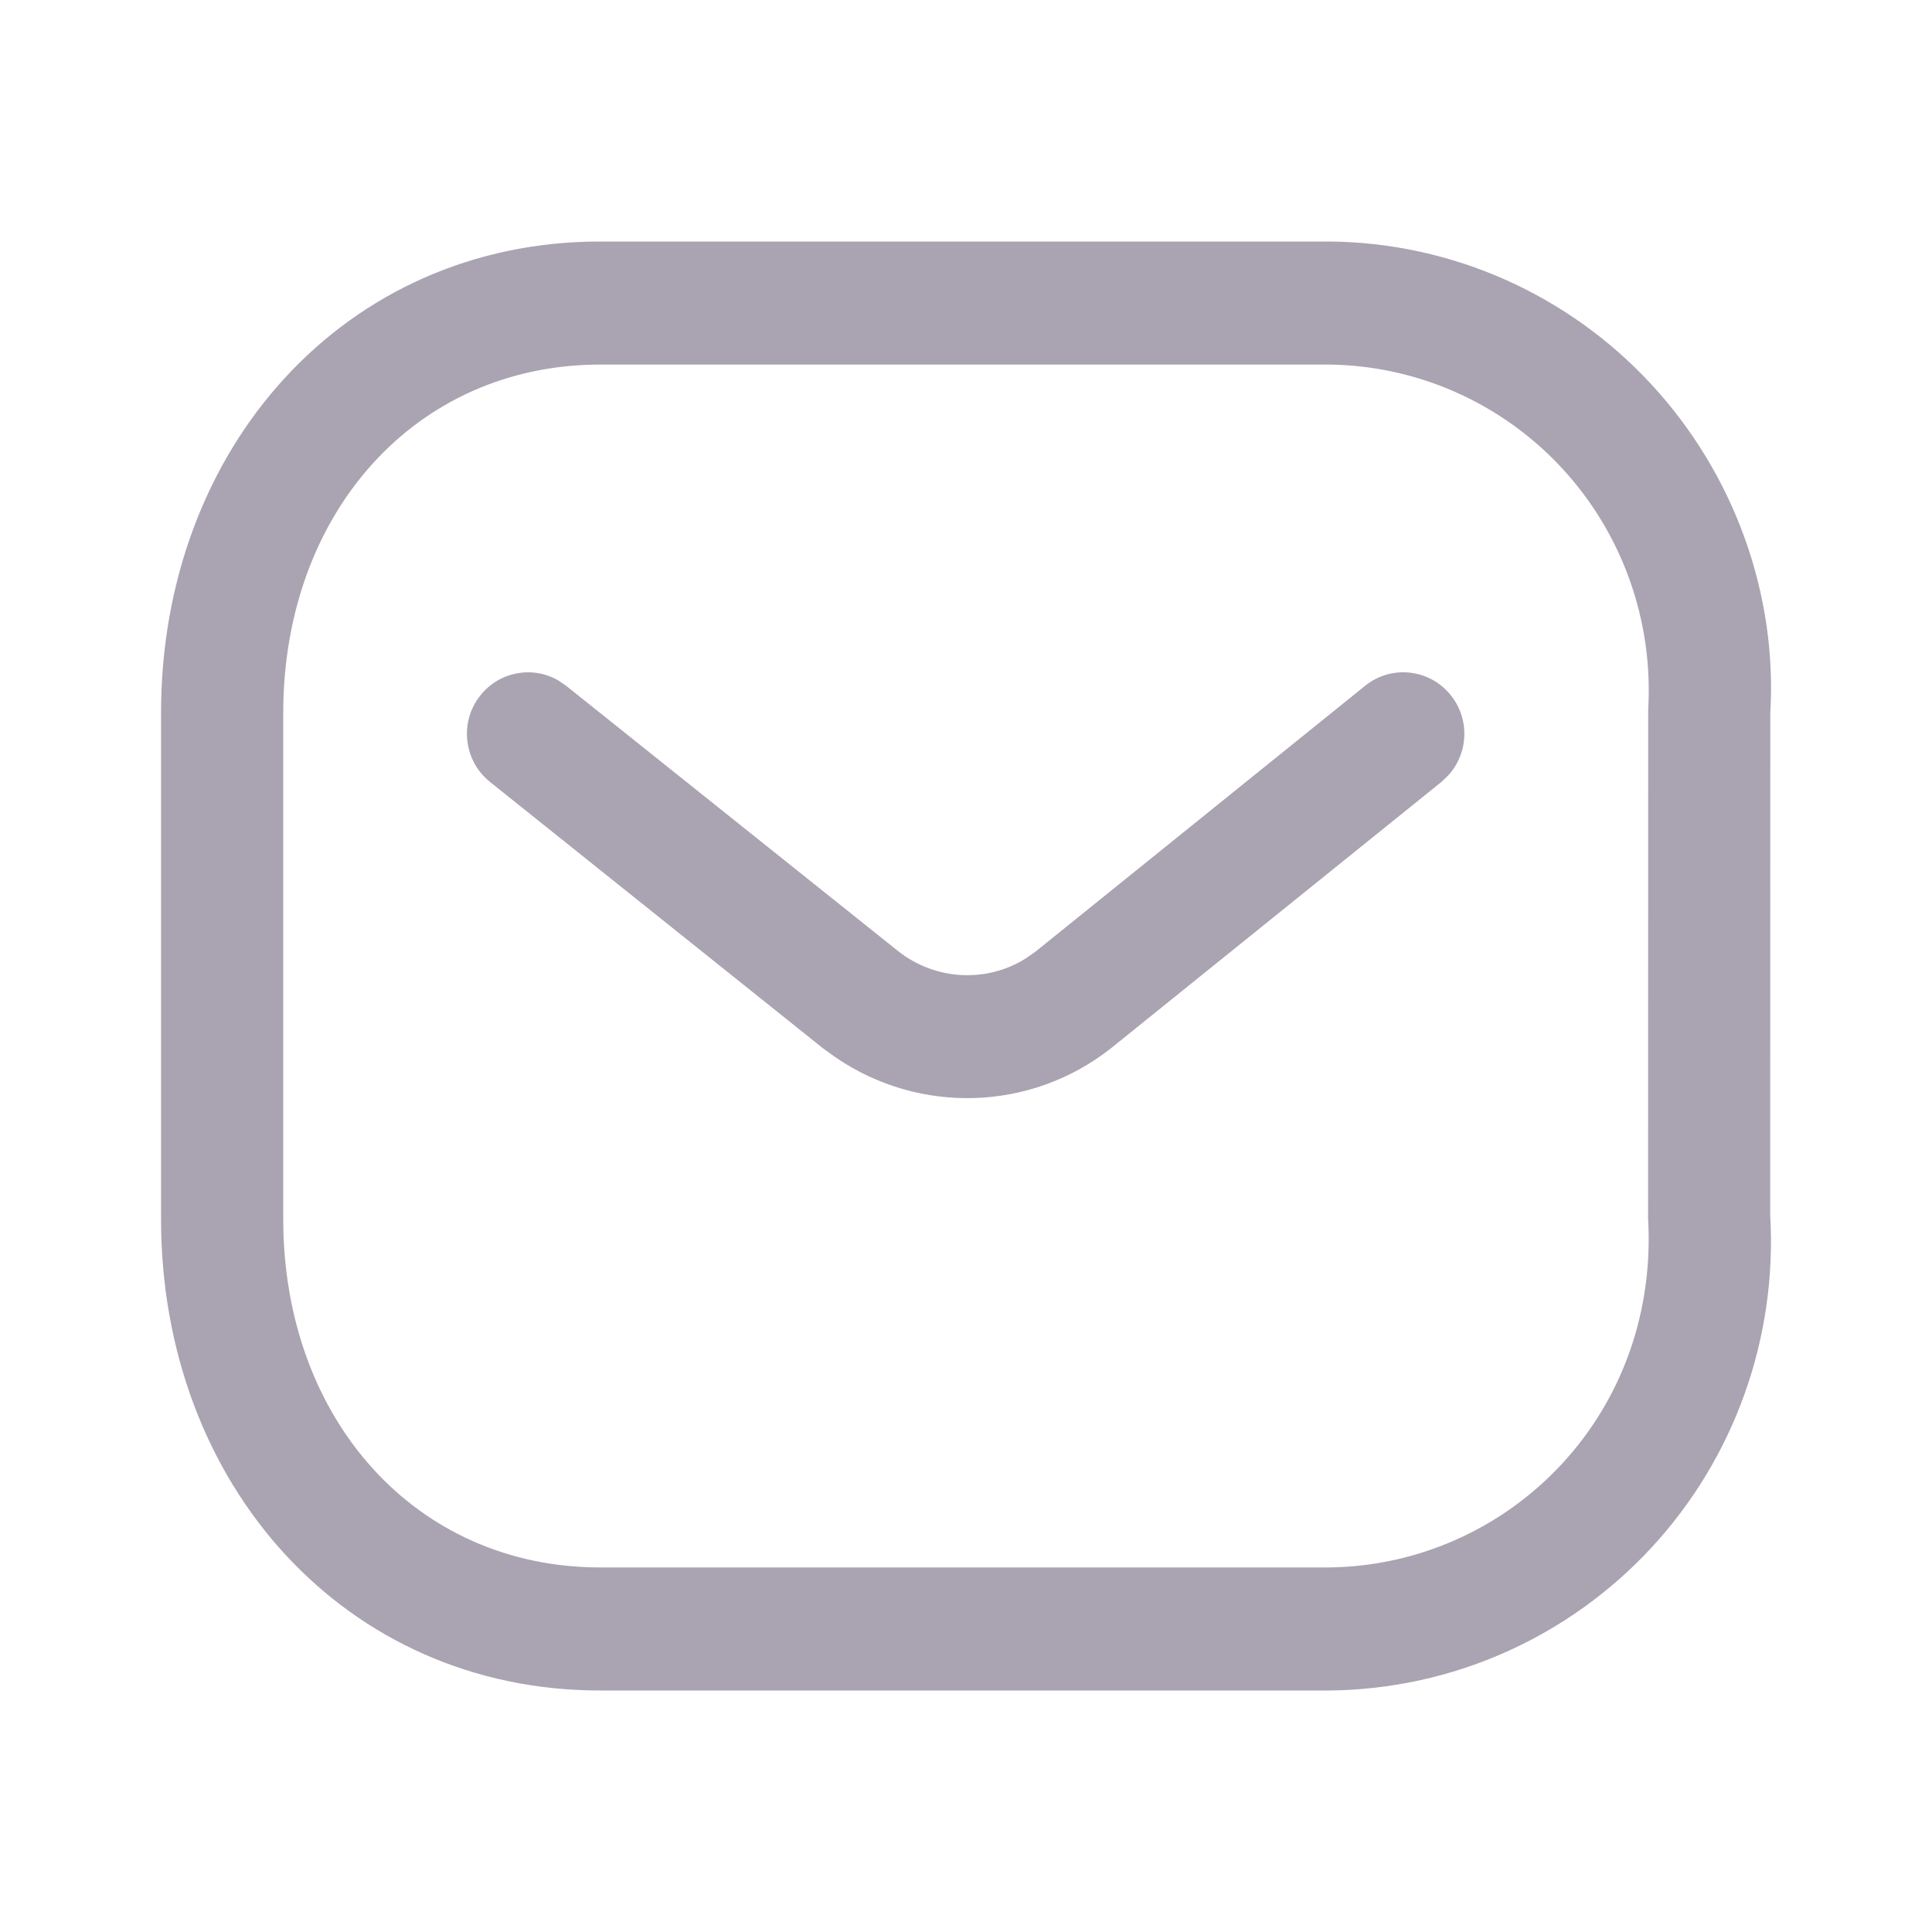 <svg xmlns="http://www.w3.org/2000/svg" width="20" height="20" viewBox="0 0 20 20">
    <g fill="none" fill-rule="evenodd" opacity=".38">
        <g fill="#200E32" fill-rule="nonzero">
            <g>
                <g>
                    <g>
                        <path d="M12.104 0c1.262.014 2.463.548 3.323 1.478.86.93 1.305 2.173 1.232 3.404l-.001 5.198c.074 1.269-.37 2.513-1.23 3.442-.861.93-2.062 1.464-3.33 1.478H4.546C1.906 15 0 12.865 0 10.118V4.882C0 2.135 1.906 0 4.547 0zm-.014 1.274H4.547c-1.911 0-3.282 1.536-3.282 3.608v5.236c0 2.072 1.37 3.608 3.282 3.608h7.543c.916-.01 1.788-.398 2.412-1.072.625-.675.947-1.578.892-2.536l.001-5.273c.054-.92-.268-1.824-.893-2.499-.624-.674-1.496-1.062-2.412-1.072zm1.263 3.425c.199.25.18.603-.03.83l-.068.065-3.423 2.759c-.83.653-1.98.685-2.846.095L6.85 8.35 3.406 5.595c-.273-.218-.32-.619-.102-.894.197-.25.544-.312.81-.156l.078.053 3.441 2.75c.386.303.915.327 1.318.074l.098-.068 3.416-2.755c.272-.22.67-.175.888.1z" transform="translate(-26 -379) translate(16 353) translate(10 25) translate(0 1) translate(1.667 2.5)"/>
                    </g>
                </g>
            </g>
        </g>
    </g>
</svg>
